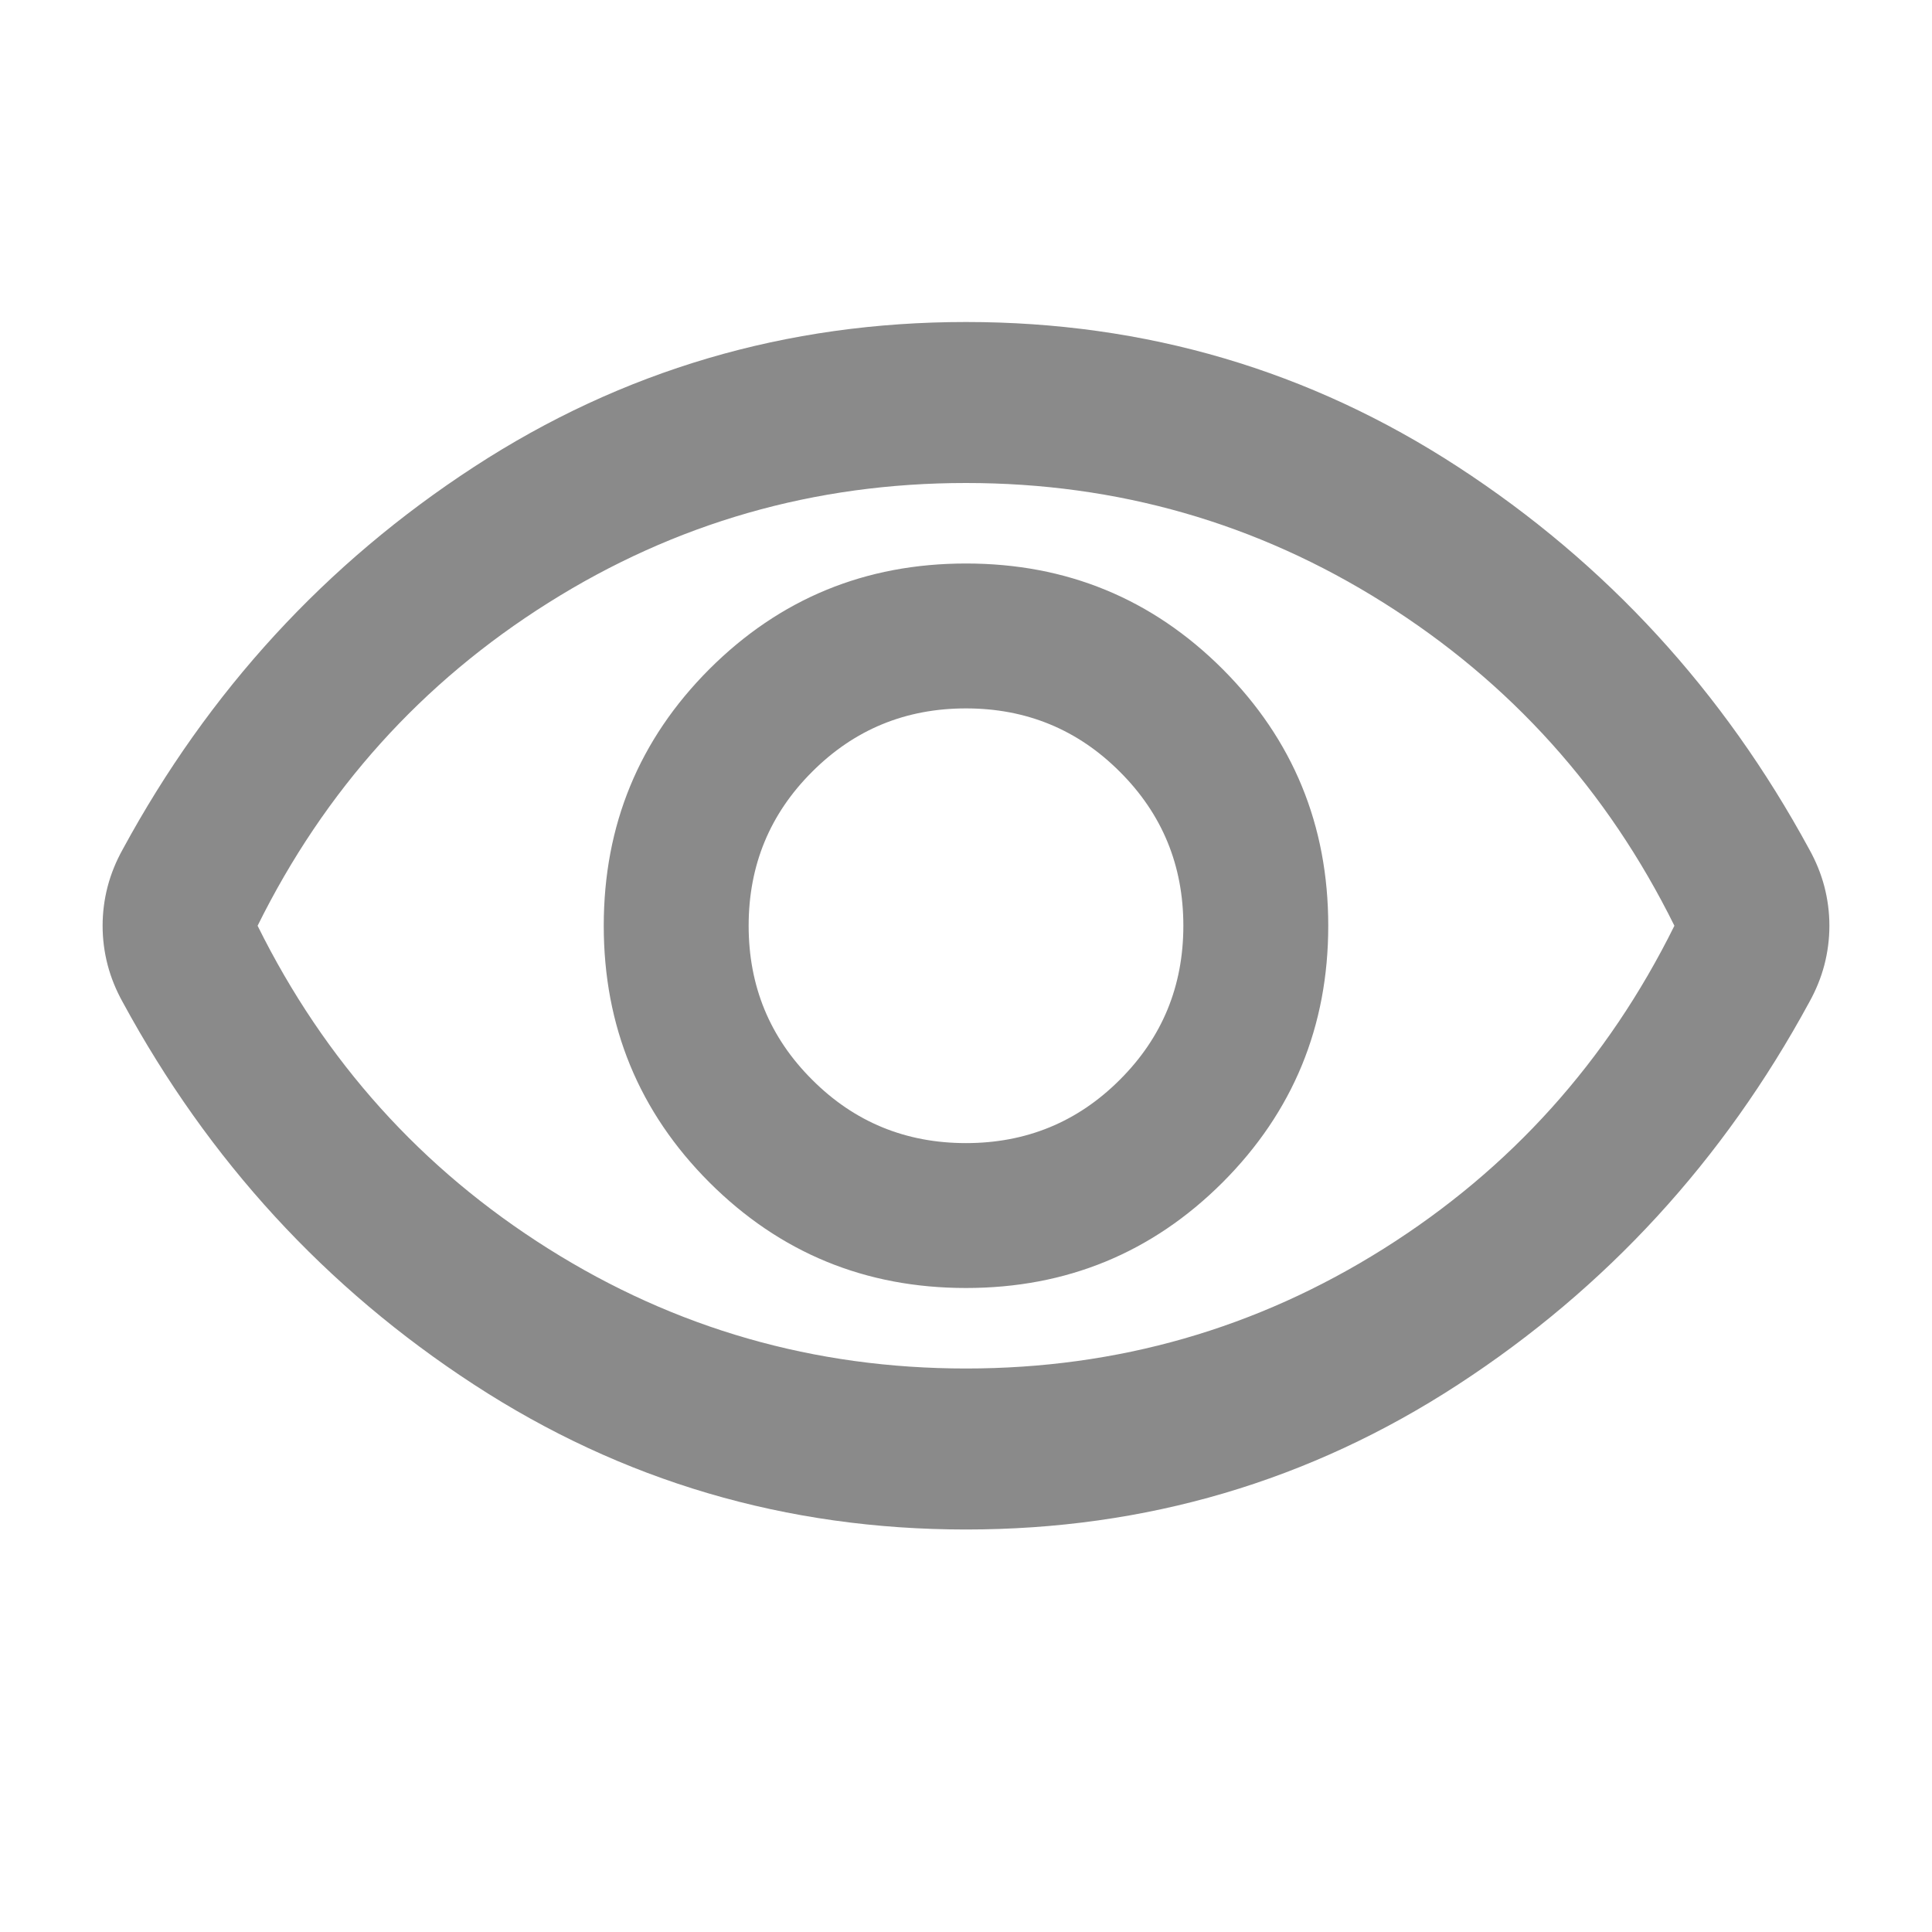 <svg width="18" height="18" viewBox="0 0 18 18" fill="none" xmlns="http://www.w3.org/2000/svg">
<mask id="mask0_9_418" style="mask-type:alpha" maskUnits="userSpaceOnUse" x="0" y="0" width="18" height="18">
<rect width="18" height="18" fill="#D9D9D9"/>
</mask>
<g mask="url(#mask0_9_418)">
<path d="M9 12C9.937 12 10.734 11.672 11.391 11.016C12.047 10.359 12.375 9.562 12.375 8.625C12.375 7.688 12.047 6.891 11.391 6.234C10.734 5.578 9.937 5.25 9 5.25C8.062 5.25 7.266 5.578 6.609 6.234C5.953 6.891 5.625 7.688 5.625 8.625C5.625 9.562 5.953 10.359 6.609 11.016C7.266 11.672 8.062 12 9 12ZM9 10.65C8.437 10.65 7.959 10.453 7.566 10.059C7.172 9.666 6.975 9.188 6.975 8.625C6.975 8.062 7.172 7.584 7.566 7.191C7.959 6.797 8.437 6.6 9 6.6C9.562 6.6 10.041 6.797 10.434 7.191C10.828 7.584 11.025 8.062 11.025 8.625C11.025 9.188 10.828 9.666 10.434 10.059C10.041 10.453 9.562 10.65 9 10.65ZM9 14.25C7.325 14.25 5.797 13.8 4.416 12.9C3.034 12 1.944 10.812 1.144 9.338C1.081 9.225 1.034 9.109 1.003 8.991C0.972 8.872 0.956 8.75 0.956 8.625C0.956 8.5 0.972 8.378 1.003 8.259C1.034 8.141 1.081 8.025 1.144 7.912C1.944 6.438 3.034 5.25 4.416 4.35C5.797 3.45 7.325 3 9 3C10.675 3 12.203 3.45 13.584 4.35C14.966 5.25 16.056 6.438 16.856 7.912C16.919 8.025 16.966 8.141 16.997 8.259C17.028 8.378 17.044 8.5 17.044 8.625C17.044 8.75 17.028 8.872 16.997 8.991C16.966 9.109 16.919 9.225 16.856 9.338C16.056 10.812 14.966 12 13.584 12.9C12.203 13.8 10.675 14.25 9 14.25ZM9 12.75C10.412 12.75 11.709 12.378 12.891 11.634C14.072 10.891 14.975 9.887 15.6 8.625C14.975 7.362 14.072 6.359 12.891 5.616C11.709 4.872 10.412 4.5 9 4.5C7.587 4.5 6.291 4.872 5.109 5.616C3.928 6.359 3.025 7.362 2.4 8.625C3.025 9.887 3.928 10.891 5.109 11.634C6.291 12.378 7.587 12.75 9 12.75Z" fill="#8A8A8A"/>
</g>
</svg>
